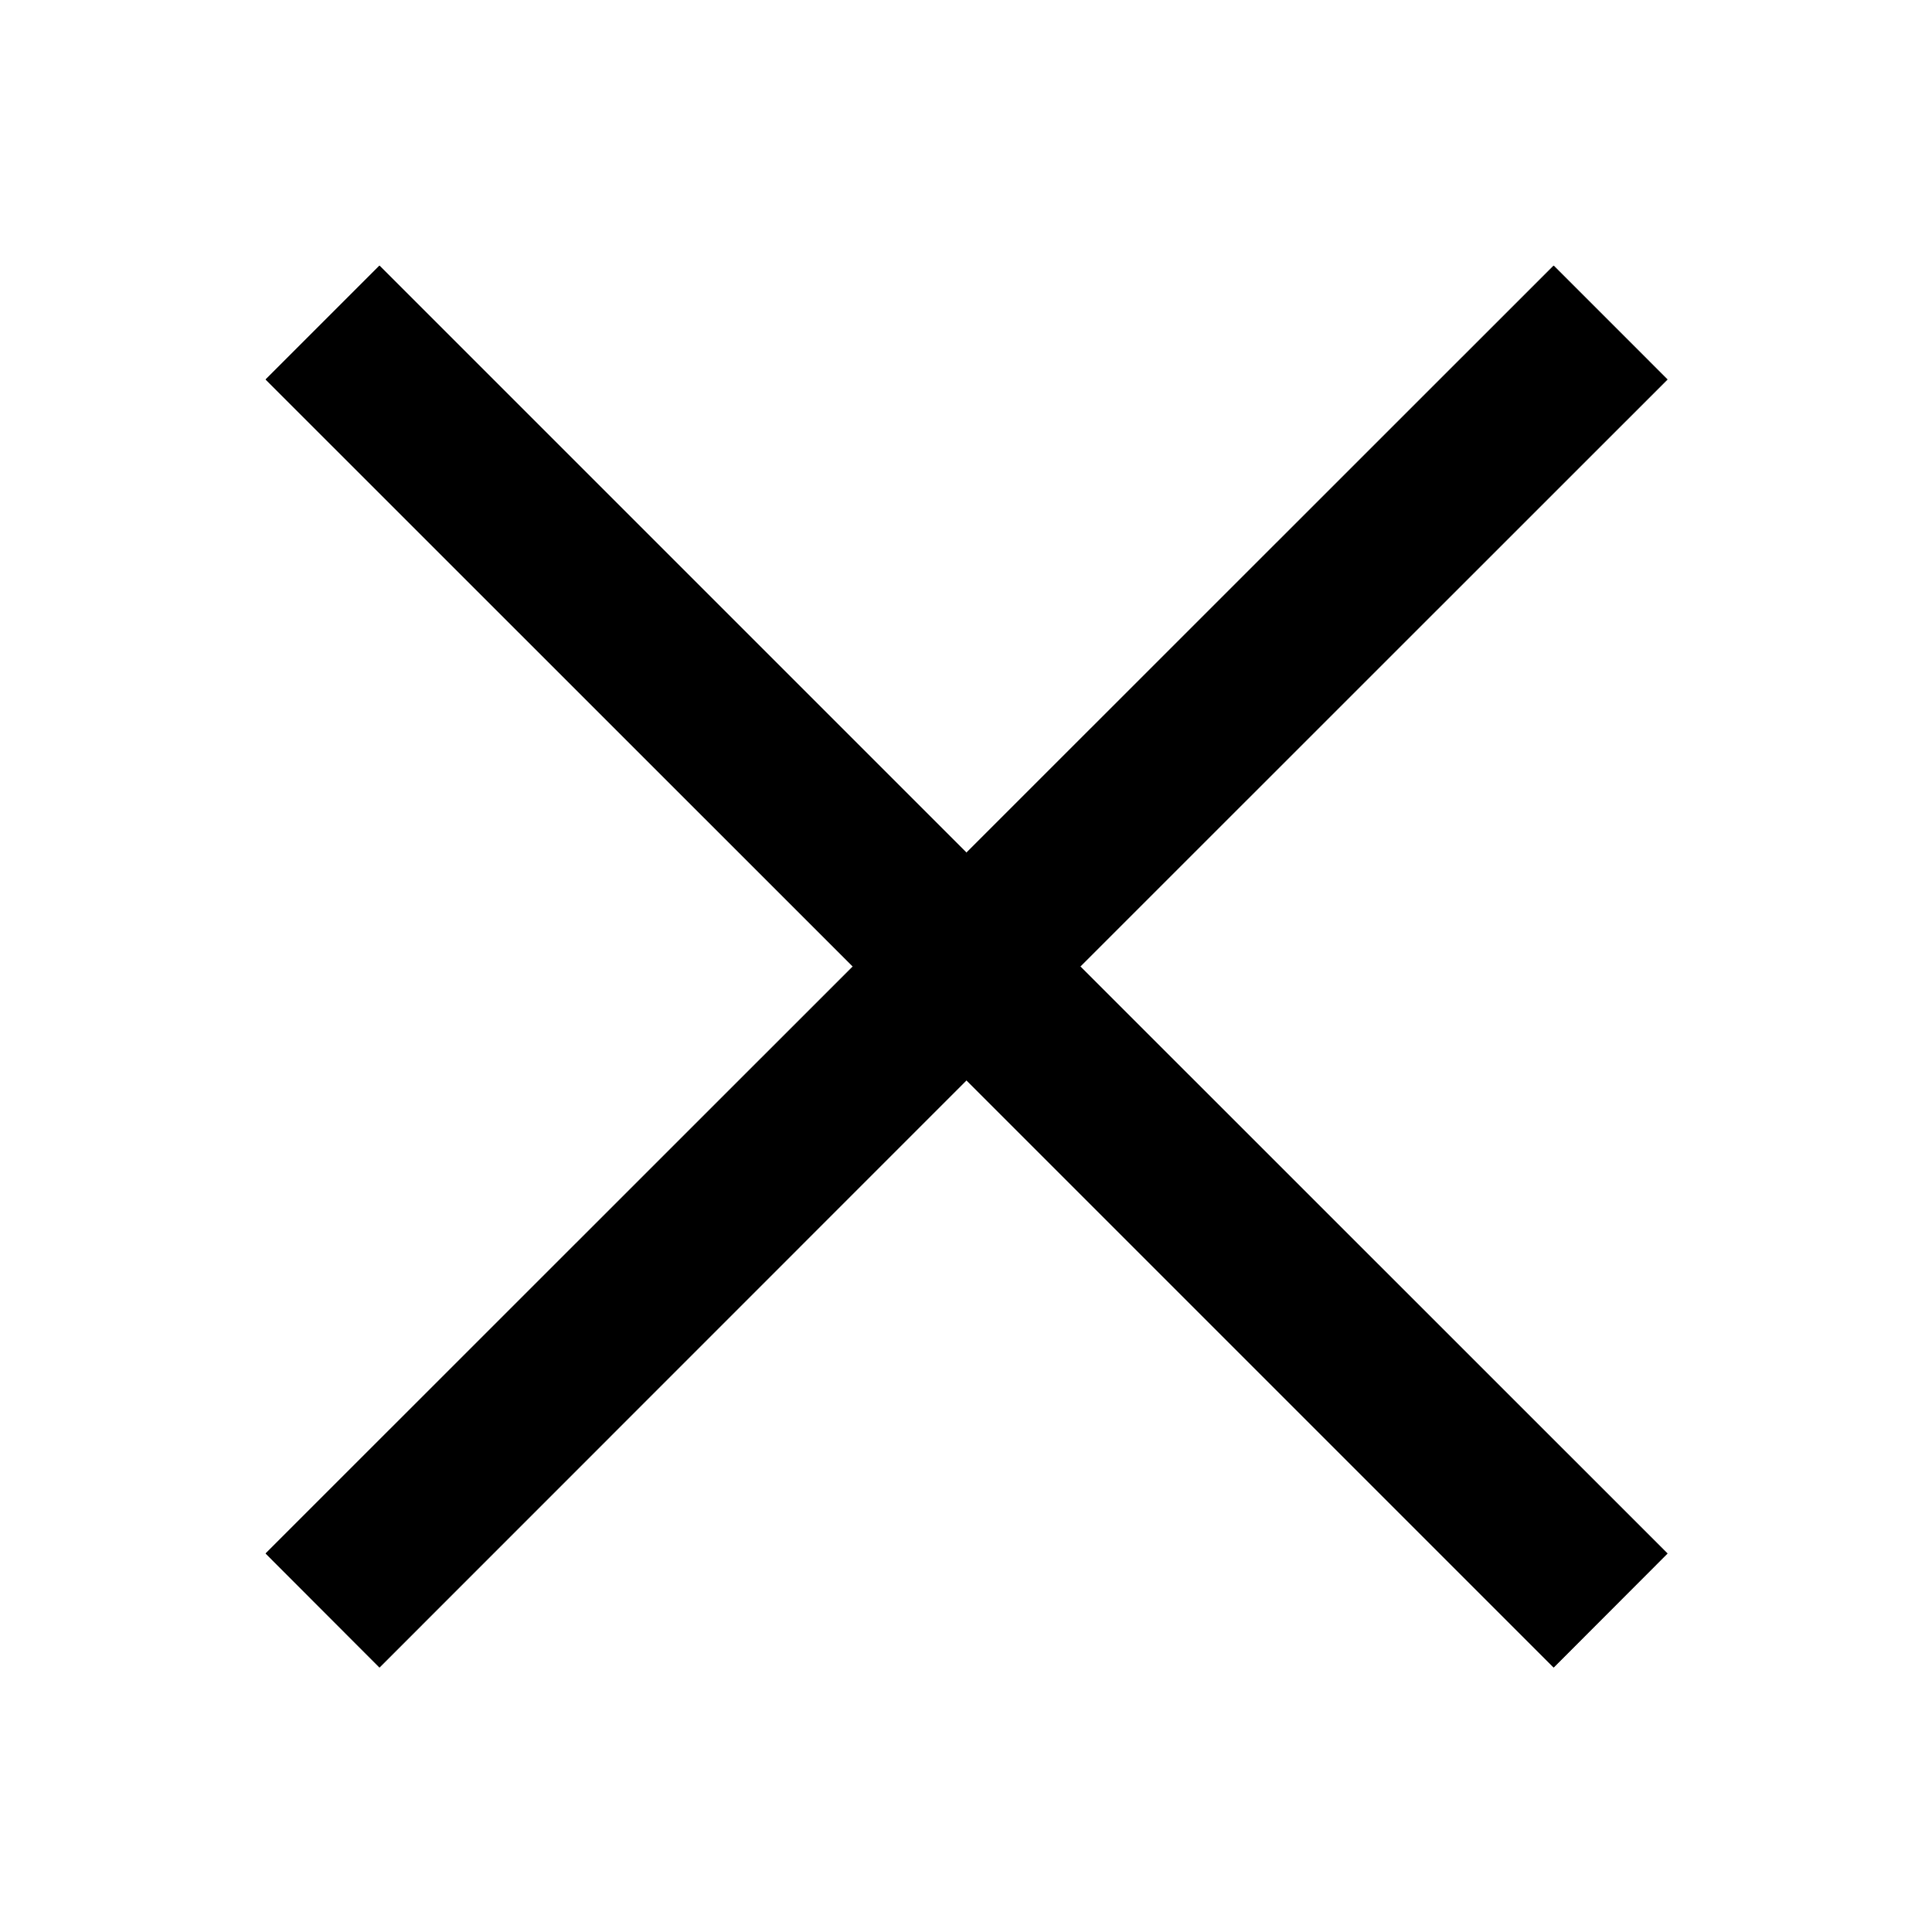 <svg width="12" height="12" viewBox="0 0 12 12" fill="none" xmlns="http://www.w3.org/2000/svg">
<path fill-rule="evenodd" clip-rule="evenodd" d="M6.003 5.296L2.357 1.65L1.65 2.357L5.297 6.003L1.65 9.649L2.357 10.357L6.003 6.71L9.65 10.357L10.357 9.649L6.71 6.003L10.357 2.357L9.65 1.65L6.003 5.296Z" fill="black"/>
<path fill-rule="evenodd" clip-rule="evenodd" d="M6.003 5.296L2.357 1.65L1.65 2.357L5.297 6.003L1.65 9.649L2.357 10.357L6.003 6.71L9.65 10.357L10.357 9.649L6.71 6.003L10.357 2.357L9.65 1.65L6.003 5.296Z" fill="black"/>
</svg>
